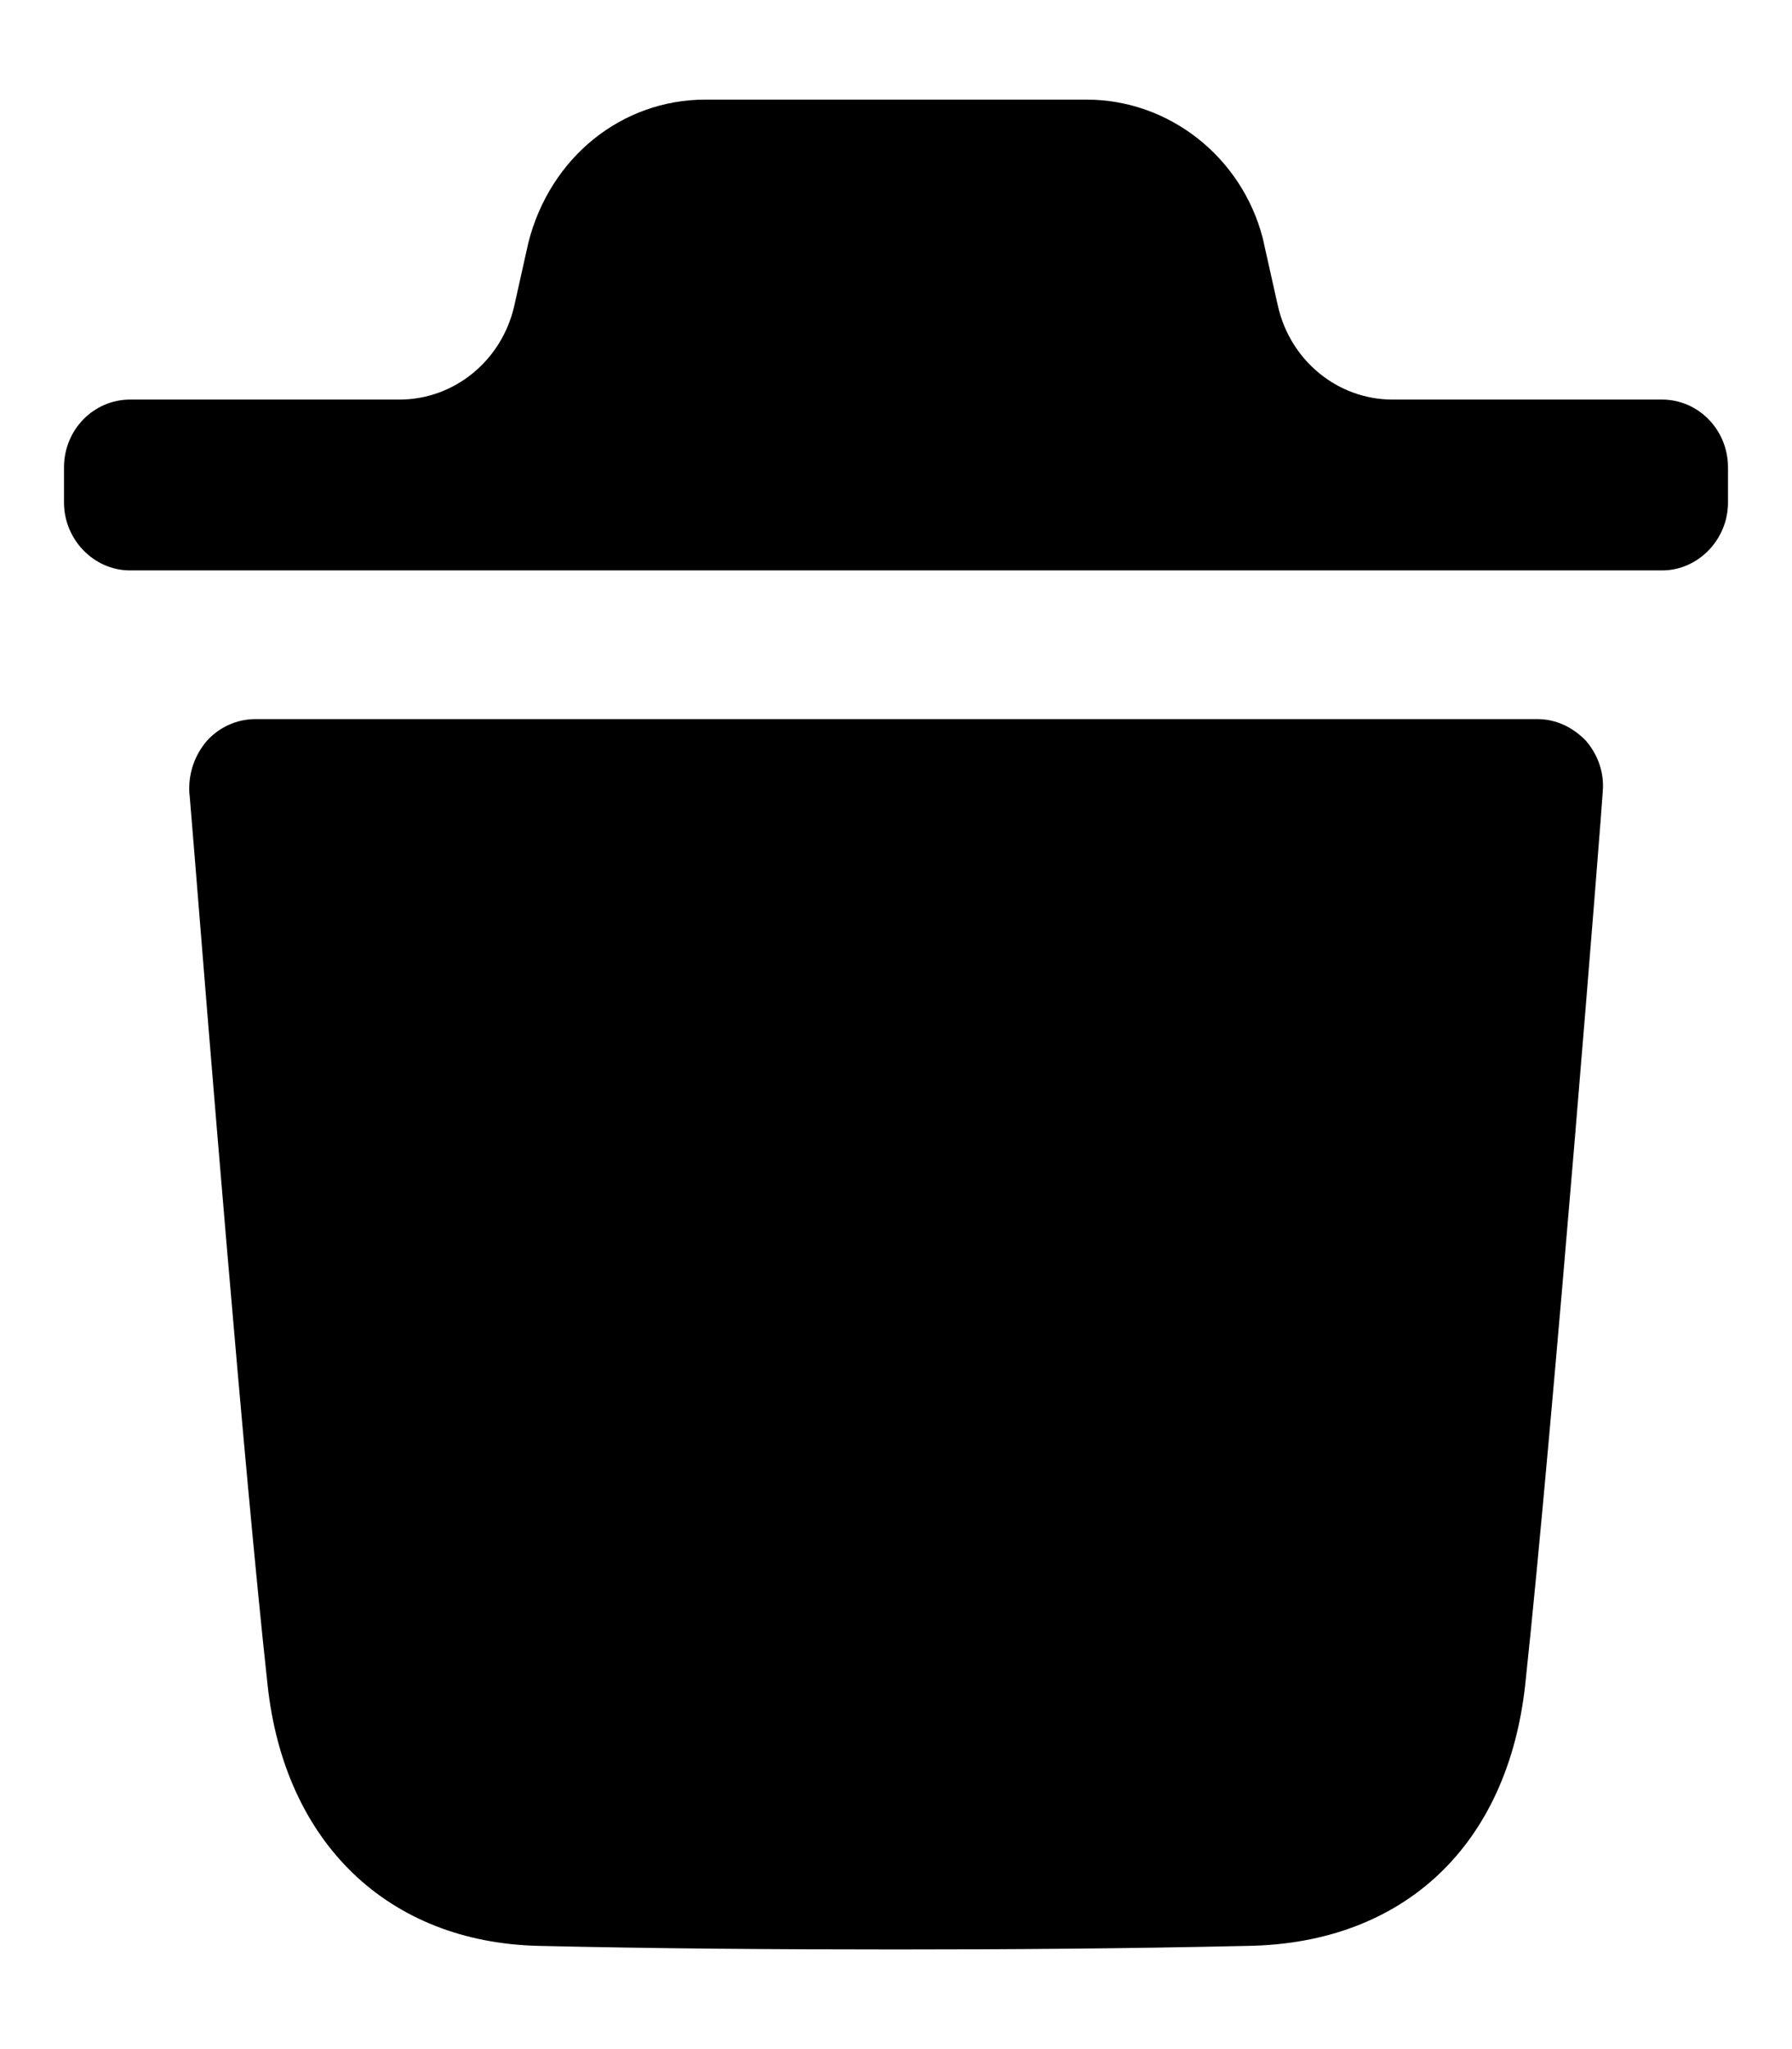 <svg width="14" height="16" viewBox="0 0 14 16" fill="currentColor" xmlns="http://www.w3.org/2000/svg">
<path d="M12.985 3.12C13.266 3.12 13.5 3.353 13.5 3.65V3.924C13.5 4.214 13.266 4.454 12.985 4.454H1.016C0.734 4.454 0.5 4.214 0.5 3.924V3.65C0.5 3.353 0.734 3.12 1.016 3.12H3.121C3.549 3.12 3.921 2.816 4.018 2.387L4.128 1.894C4.299 1.223 4.863 0.778 5.509 0.778H8.491C9.13 0.778 9.7 1.223 9.865 1.859L9.983 2.386C10.079 2.816 10.451 3.12 10.879 3.12H12.985Z" fill="currentColor"/>
<path d="M11.916 13.152C12.136 11.104 12.521 6.236 12.521 6.187C12.535 6.038 12.487 5.897 12.39 5.784C12.287 5.678 12.156 5.615 12.012 5.615H1.995C1.85 5.615 1.713 5.678 1.617 5.784C1.52 5.897 1.472 6.038 1.479 6.187C1.481 6.196 1.494 6.367 1.518 6.654C1.62 7.927 1.906 11.474 2.09 13.152C2.221 14.389 3.032 15.166 4.207 15.194C5.114 15.215 6.048 15.222 7.004 15.222C7.903 15.222 8.817 15.215 9.752 15.194C10.968 15.173 11.779 14.41 11.916 13.152Z" fill="currentColor"/>
</svg>

